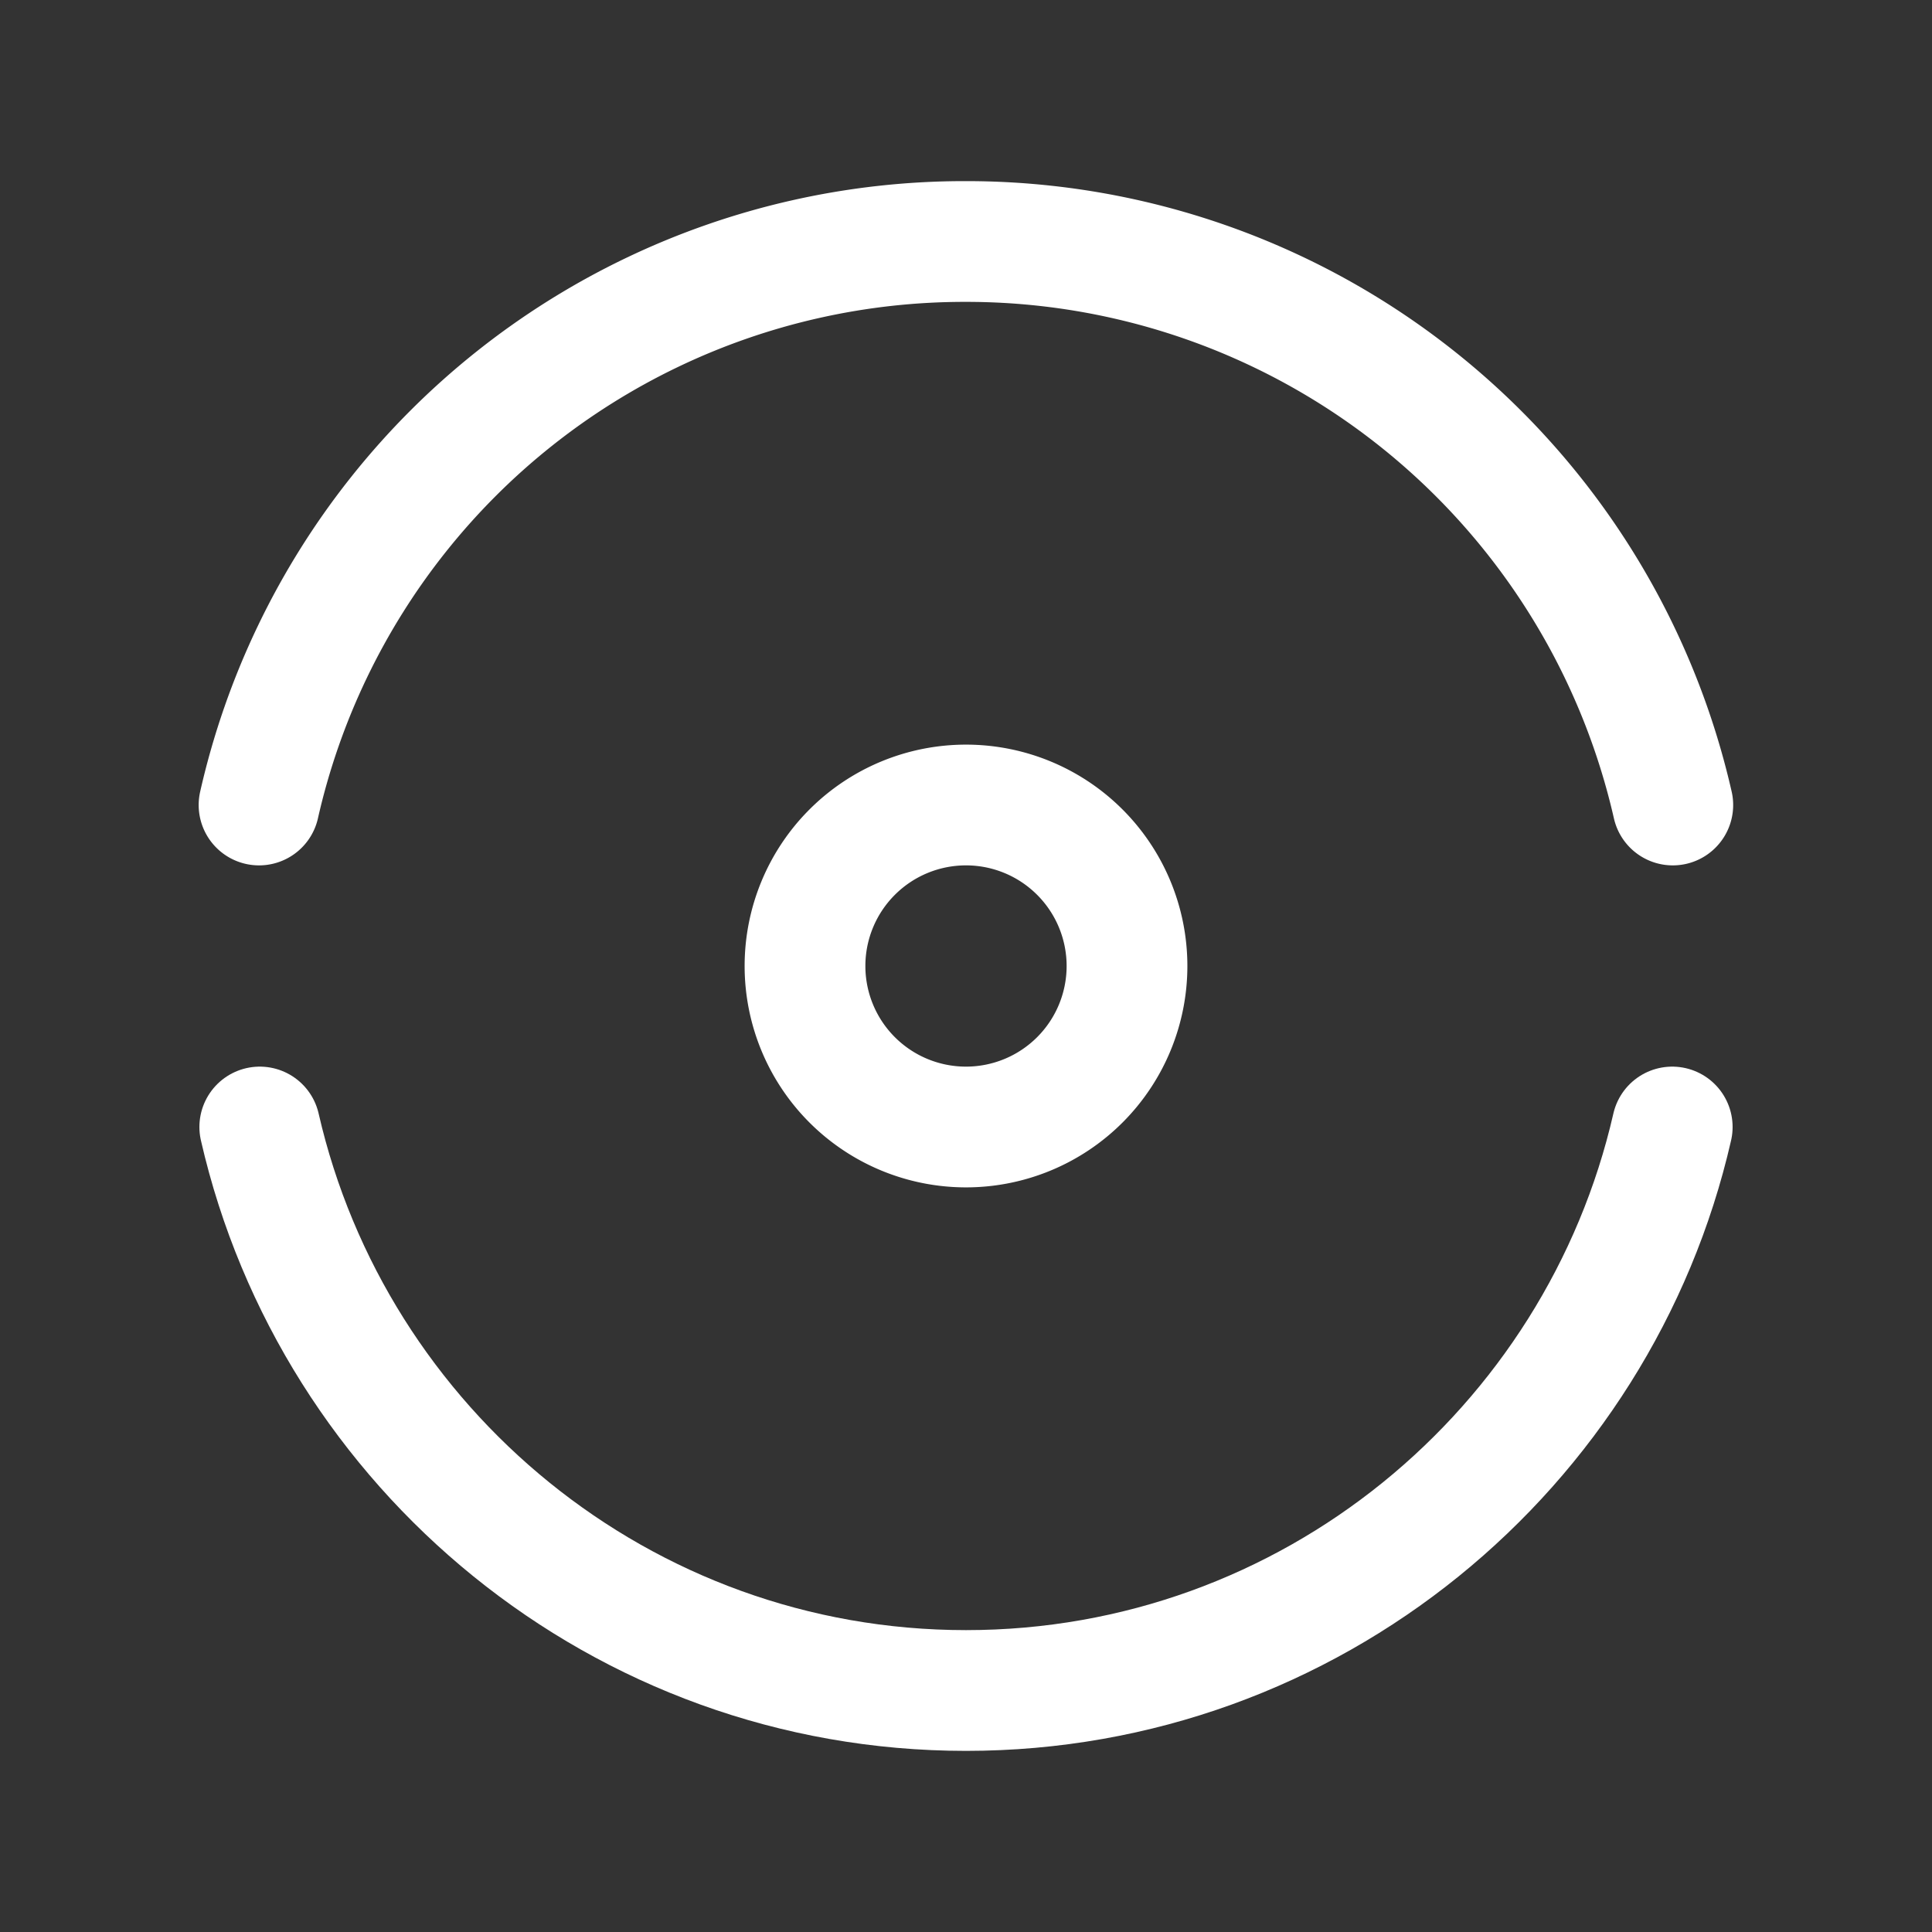 <svg xmlns="http://www.w3.org/2000/svg" class="icon icon-tabler icon-tabler-gradienter" width="24" height="24" viewBox="0 0 24 24" stroke-width="1.5" stroke="#ffffff" fill="none" stroke-linecap="round" stroke-linejoin="round"><rect x="0" y="0" width="24" height="24" fill="#333333" stroke="none"/>  <path stroke="none" d="M0 0h24v24H0z" fill="none"/>  <path d="M3.227 14c.917 4 4.497 7 8.773 7c4.277 0 7.858 -3 8.773 -7" />  <path d="M20.78 10a9 9 0 0 0 -8.78 -7a8.985 8.985 0 0 0 -8.782 7" />  <path d="M12 12m-2 0a2 2 0 1 0 4 0a2 2 0 1 0 -4 0" /></svg>